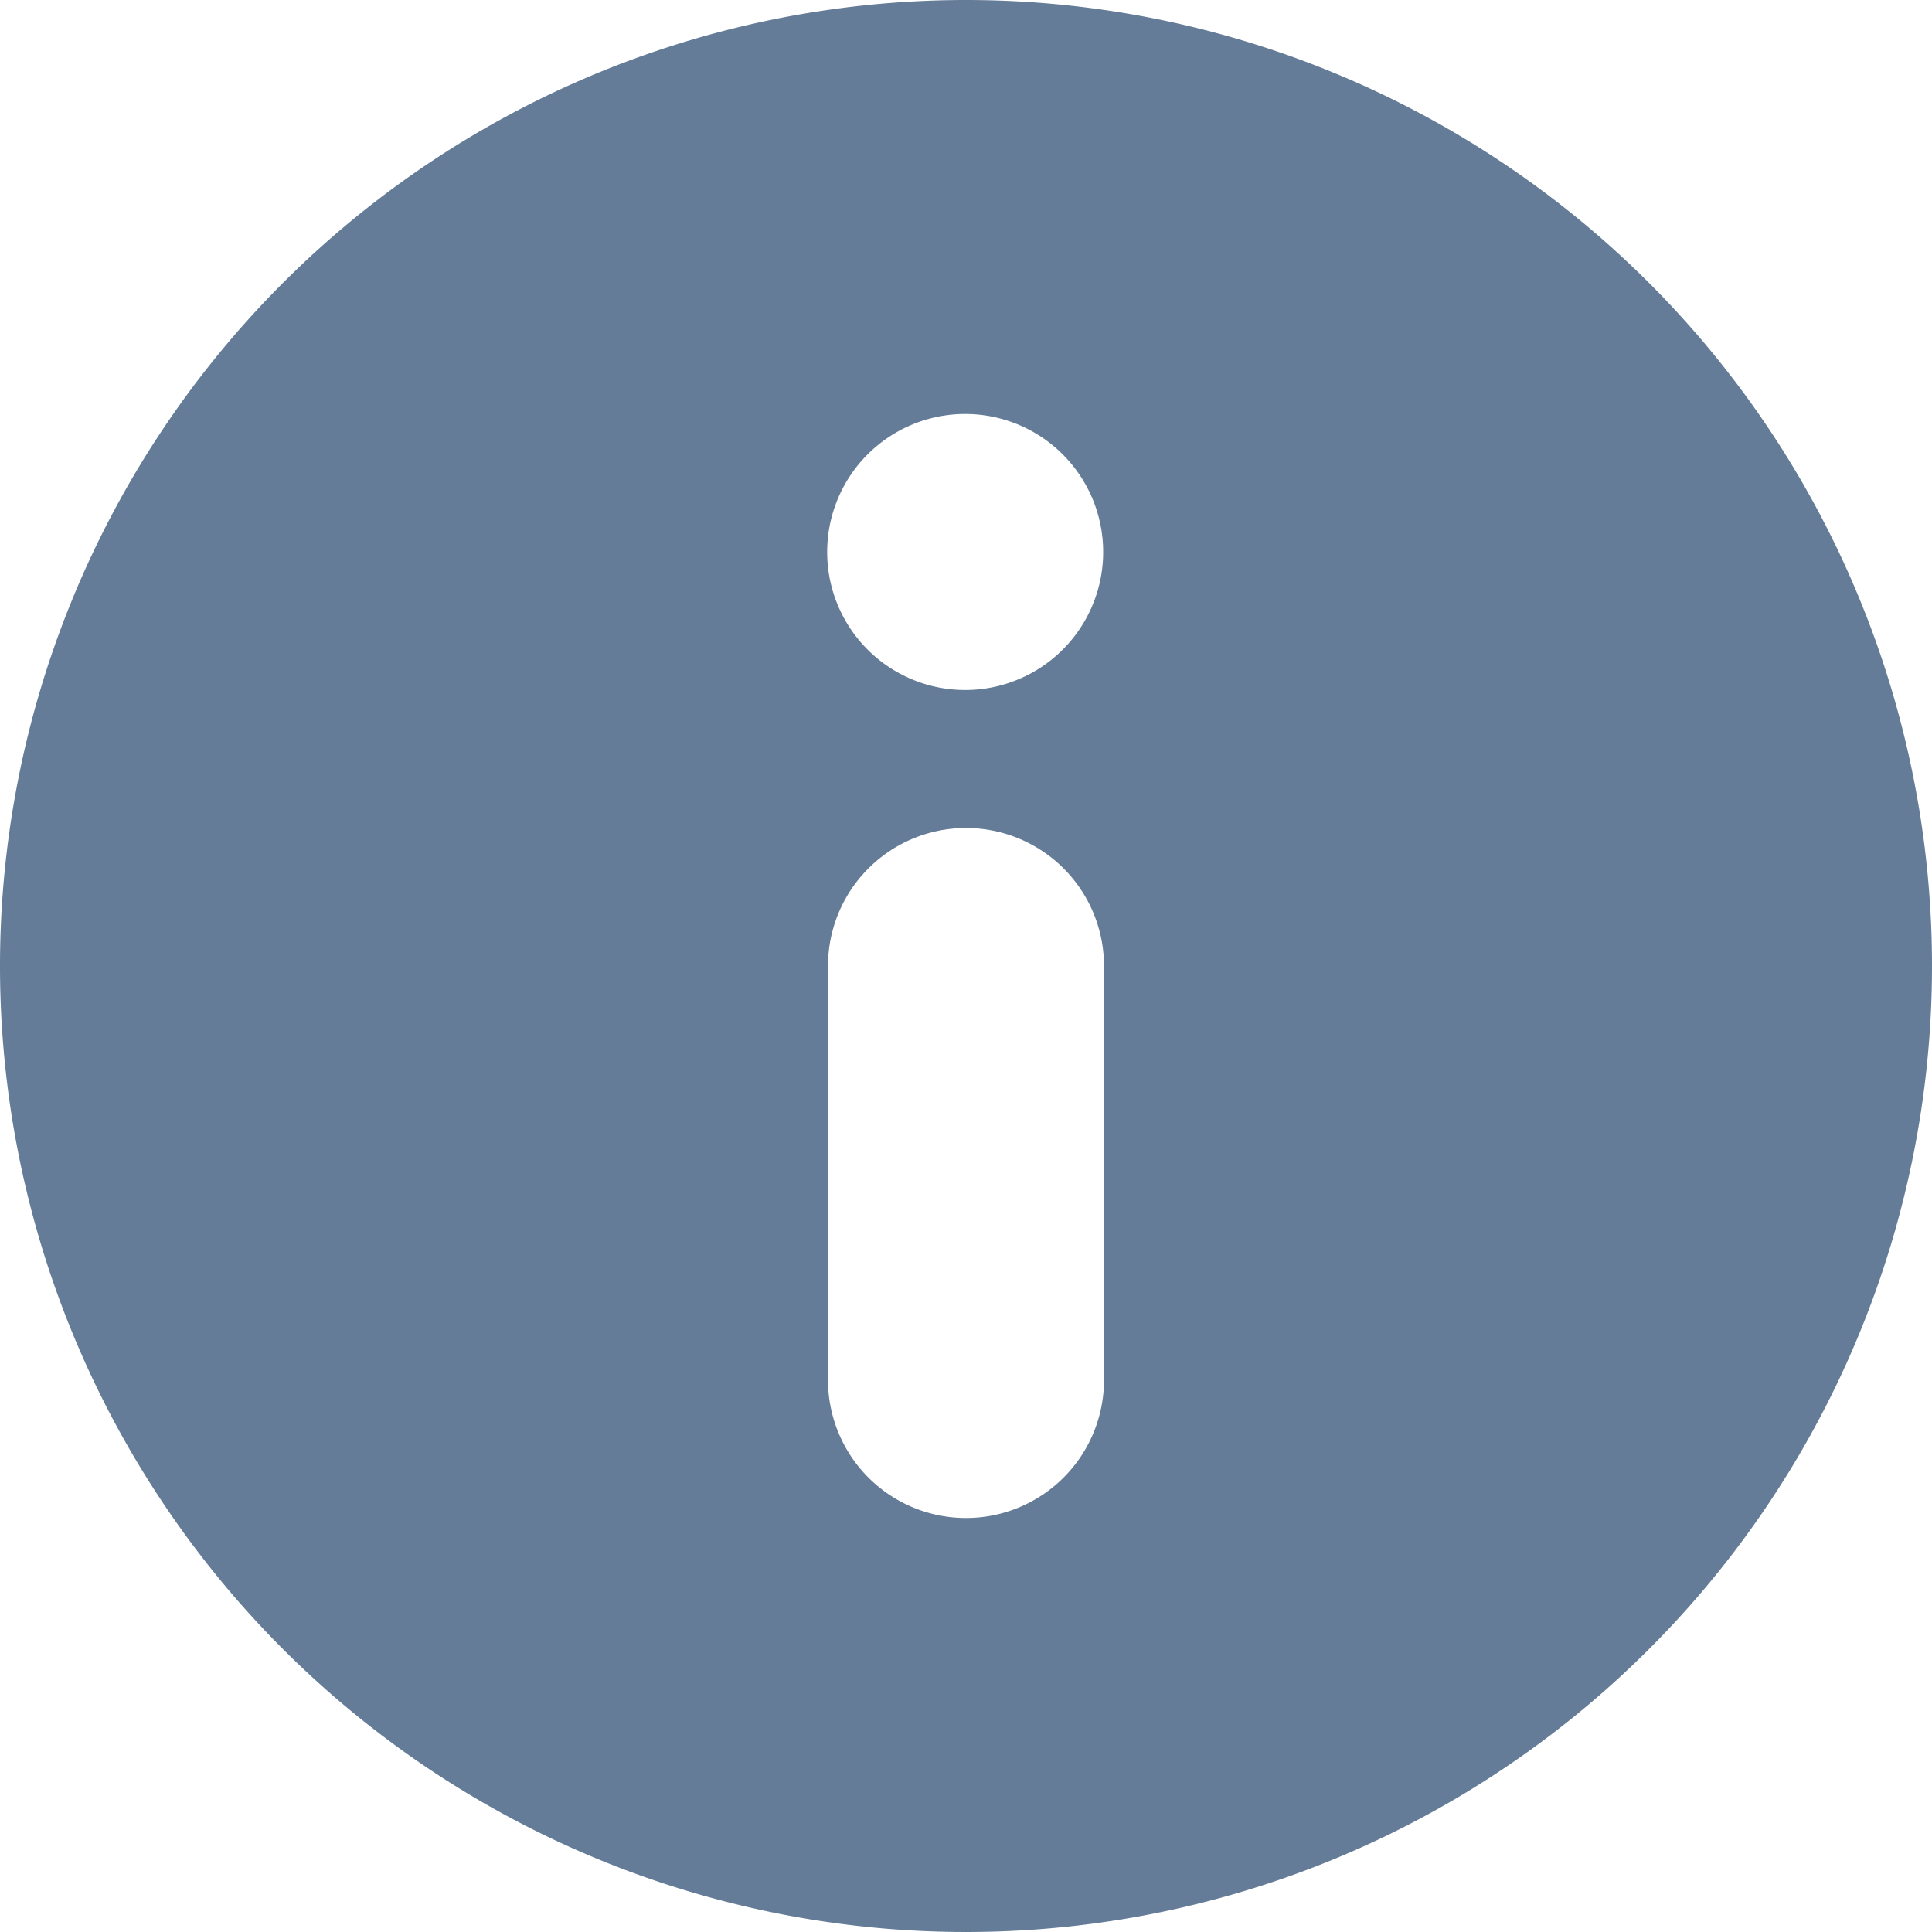 <svg xmlns="http://www.w3.org/2000/svg" width="14" height="14"><path data-name="Фигура 42" d="M7 0a7 7 0 107 7 7 7 0 00-7-7zm-.006 3a1 1 0 11-1 1 1 1 0 011-1zM8 10a1 1 0 01-2 0V7a1 1 0 012 0v3z" fill="#647c97" fill-rule="evenodd"/></svg>